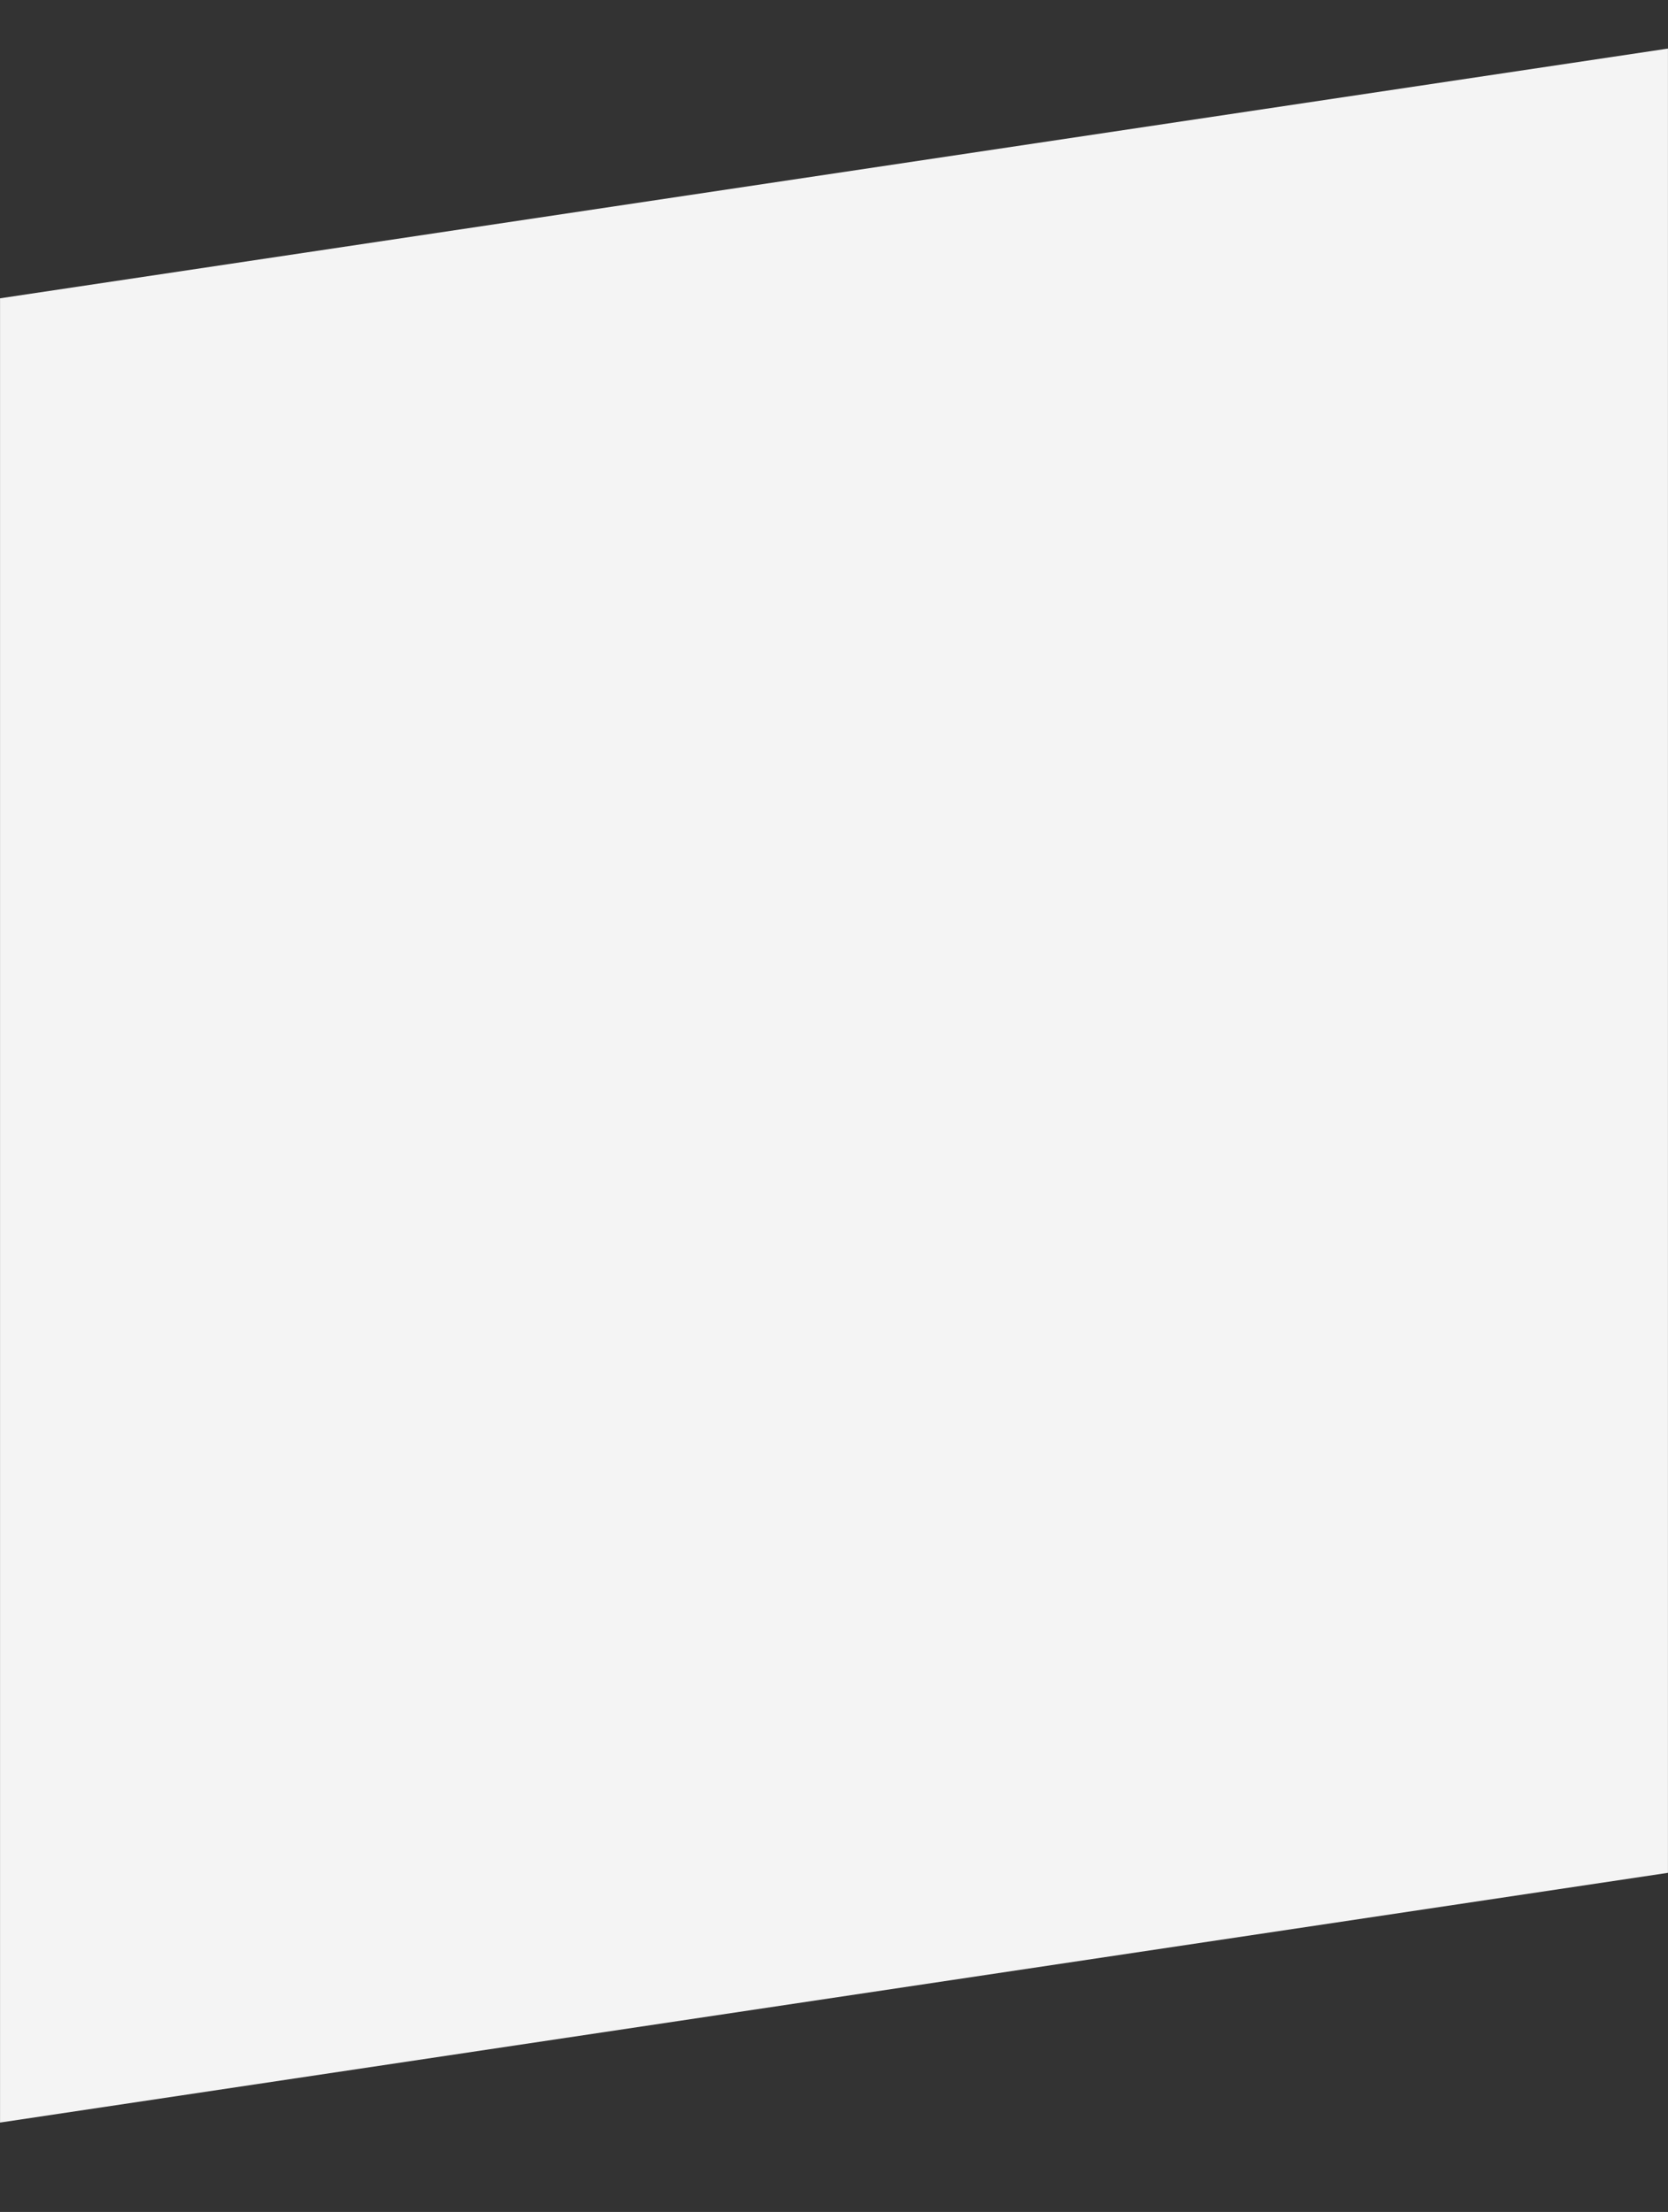 <svg xmlns="http://www.w3.org/2000/svg" width="2129" height="2823" fill="none" viewBox="0 0 2129 2823">
  <rect x="0" y="0" width="2129" height="2823" fill="#333333" stroke="none"/>
  <mask id="a" width="2129" height="2823" x="0" y="0" maskUnits="userSpaceOnUse" style="mask-type:alpha">
    <path fill="#D9D9D9" d="M0 0h2129v2823H0z"/>
  </mask>
  <g mask="url(#a)">
    <path fill="#F4F4F4" d="M-420.194 544.744c-8.177-54.62 29.472-105.527 84.092-113.704L2128.92 62l326.11 2178.26c8.18 54.62-29.47 105.53-84.09 113.7L-94.086 2723-420.194 544.744Z"/>
  </g>
</svg>
